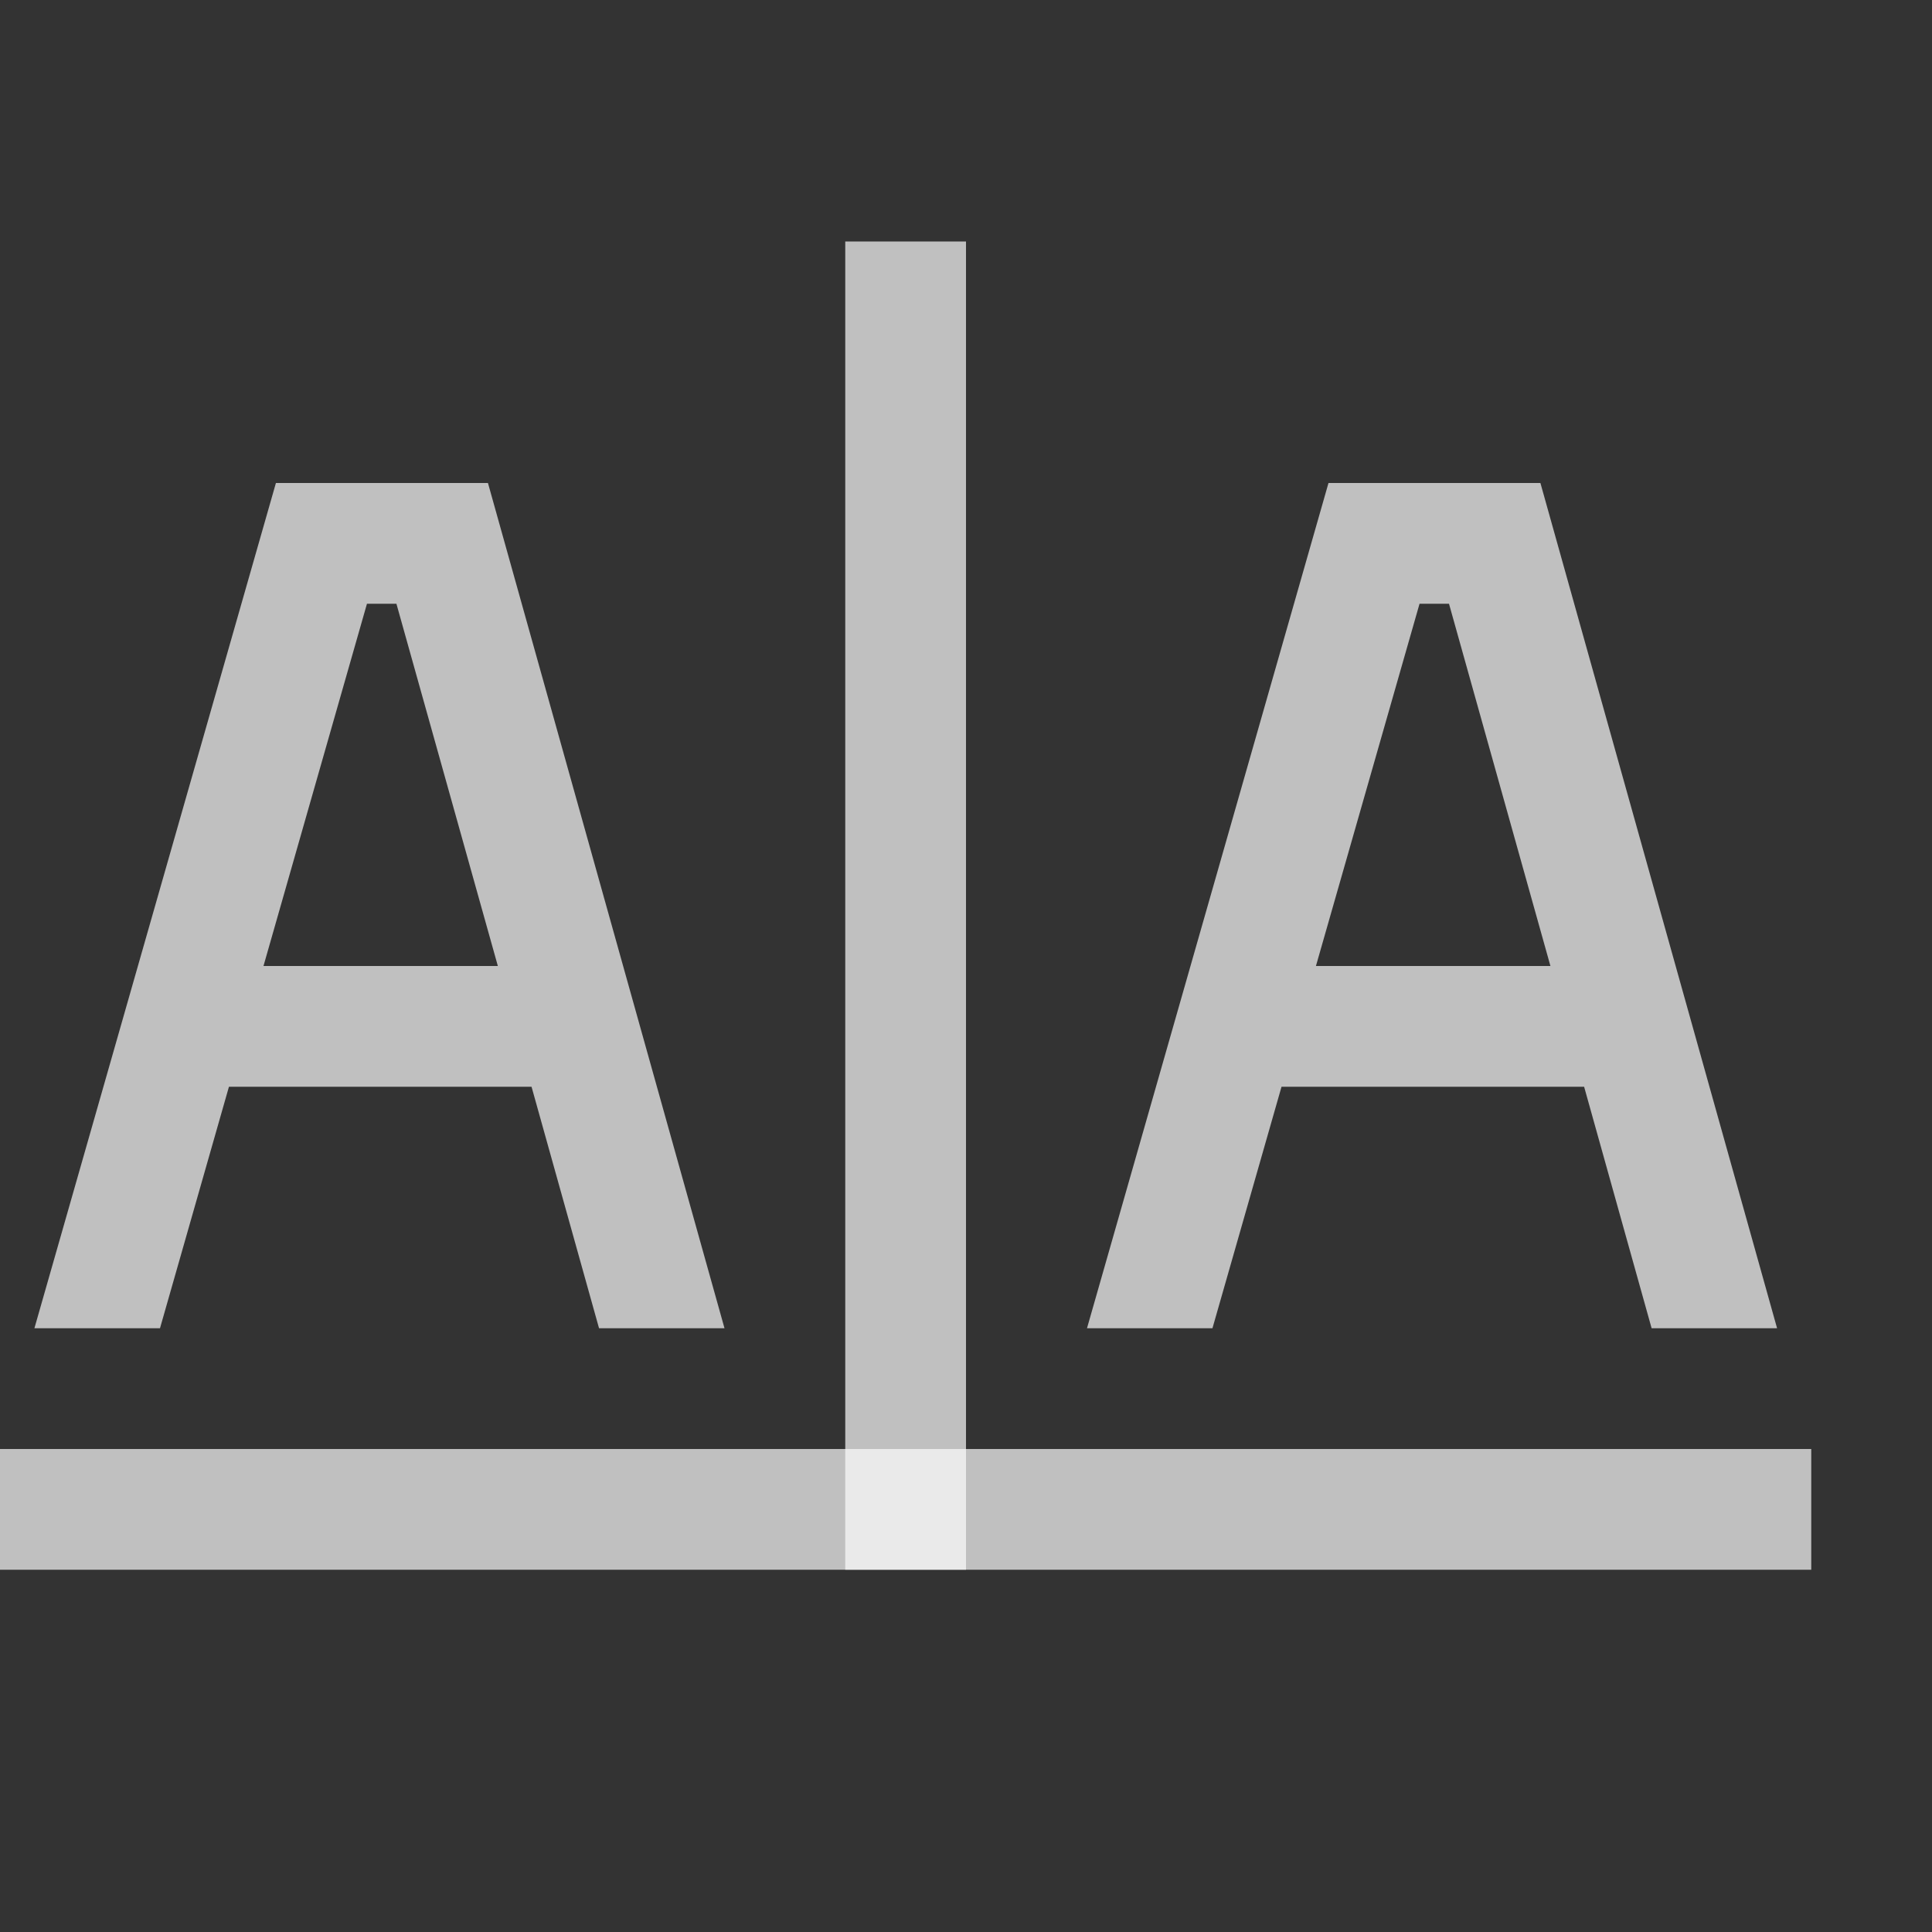 <svg xmlns="http://www.w3.org/2000/svg" width="16" height="16">
    <rect width="100%" height="100%" fill="#333333" stroke="none"/>
    <path d="M476 838.362h1v11h-1z" style="opacity:1;fill:#fdfdfd;fill-opacity:.7" transform="translate(-469 -836.362)"/>
    <path d="M469 848.362h15v1h-15z" style="opacity:1;fill:#fdfdfd;fill-opacity:.7" transform="translate(-469 -836.362)"/>
    <path d="m2.285 4-2 7h1.04l.571-2h2.506l.559 2H6L4.041 4Zm.754 1h.244l.84 3H2.182Zm7.963-1-2 7h1.039l.572-2h2.506l.559 2h1.039l-1.96-7Zm.754 1H12l.84 3h-1.942z" style="color:#000;fill:#fdfdfd;fill-opacity:.7;-inkscape-stroke:none"/>
</svg>
